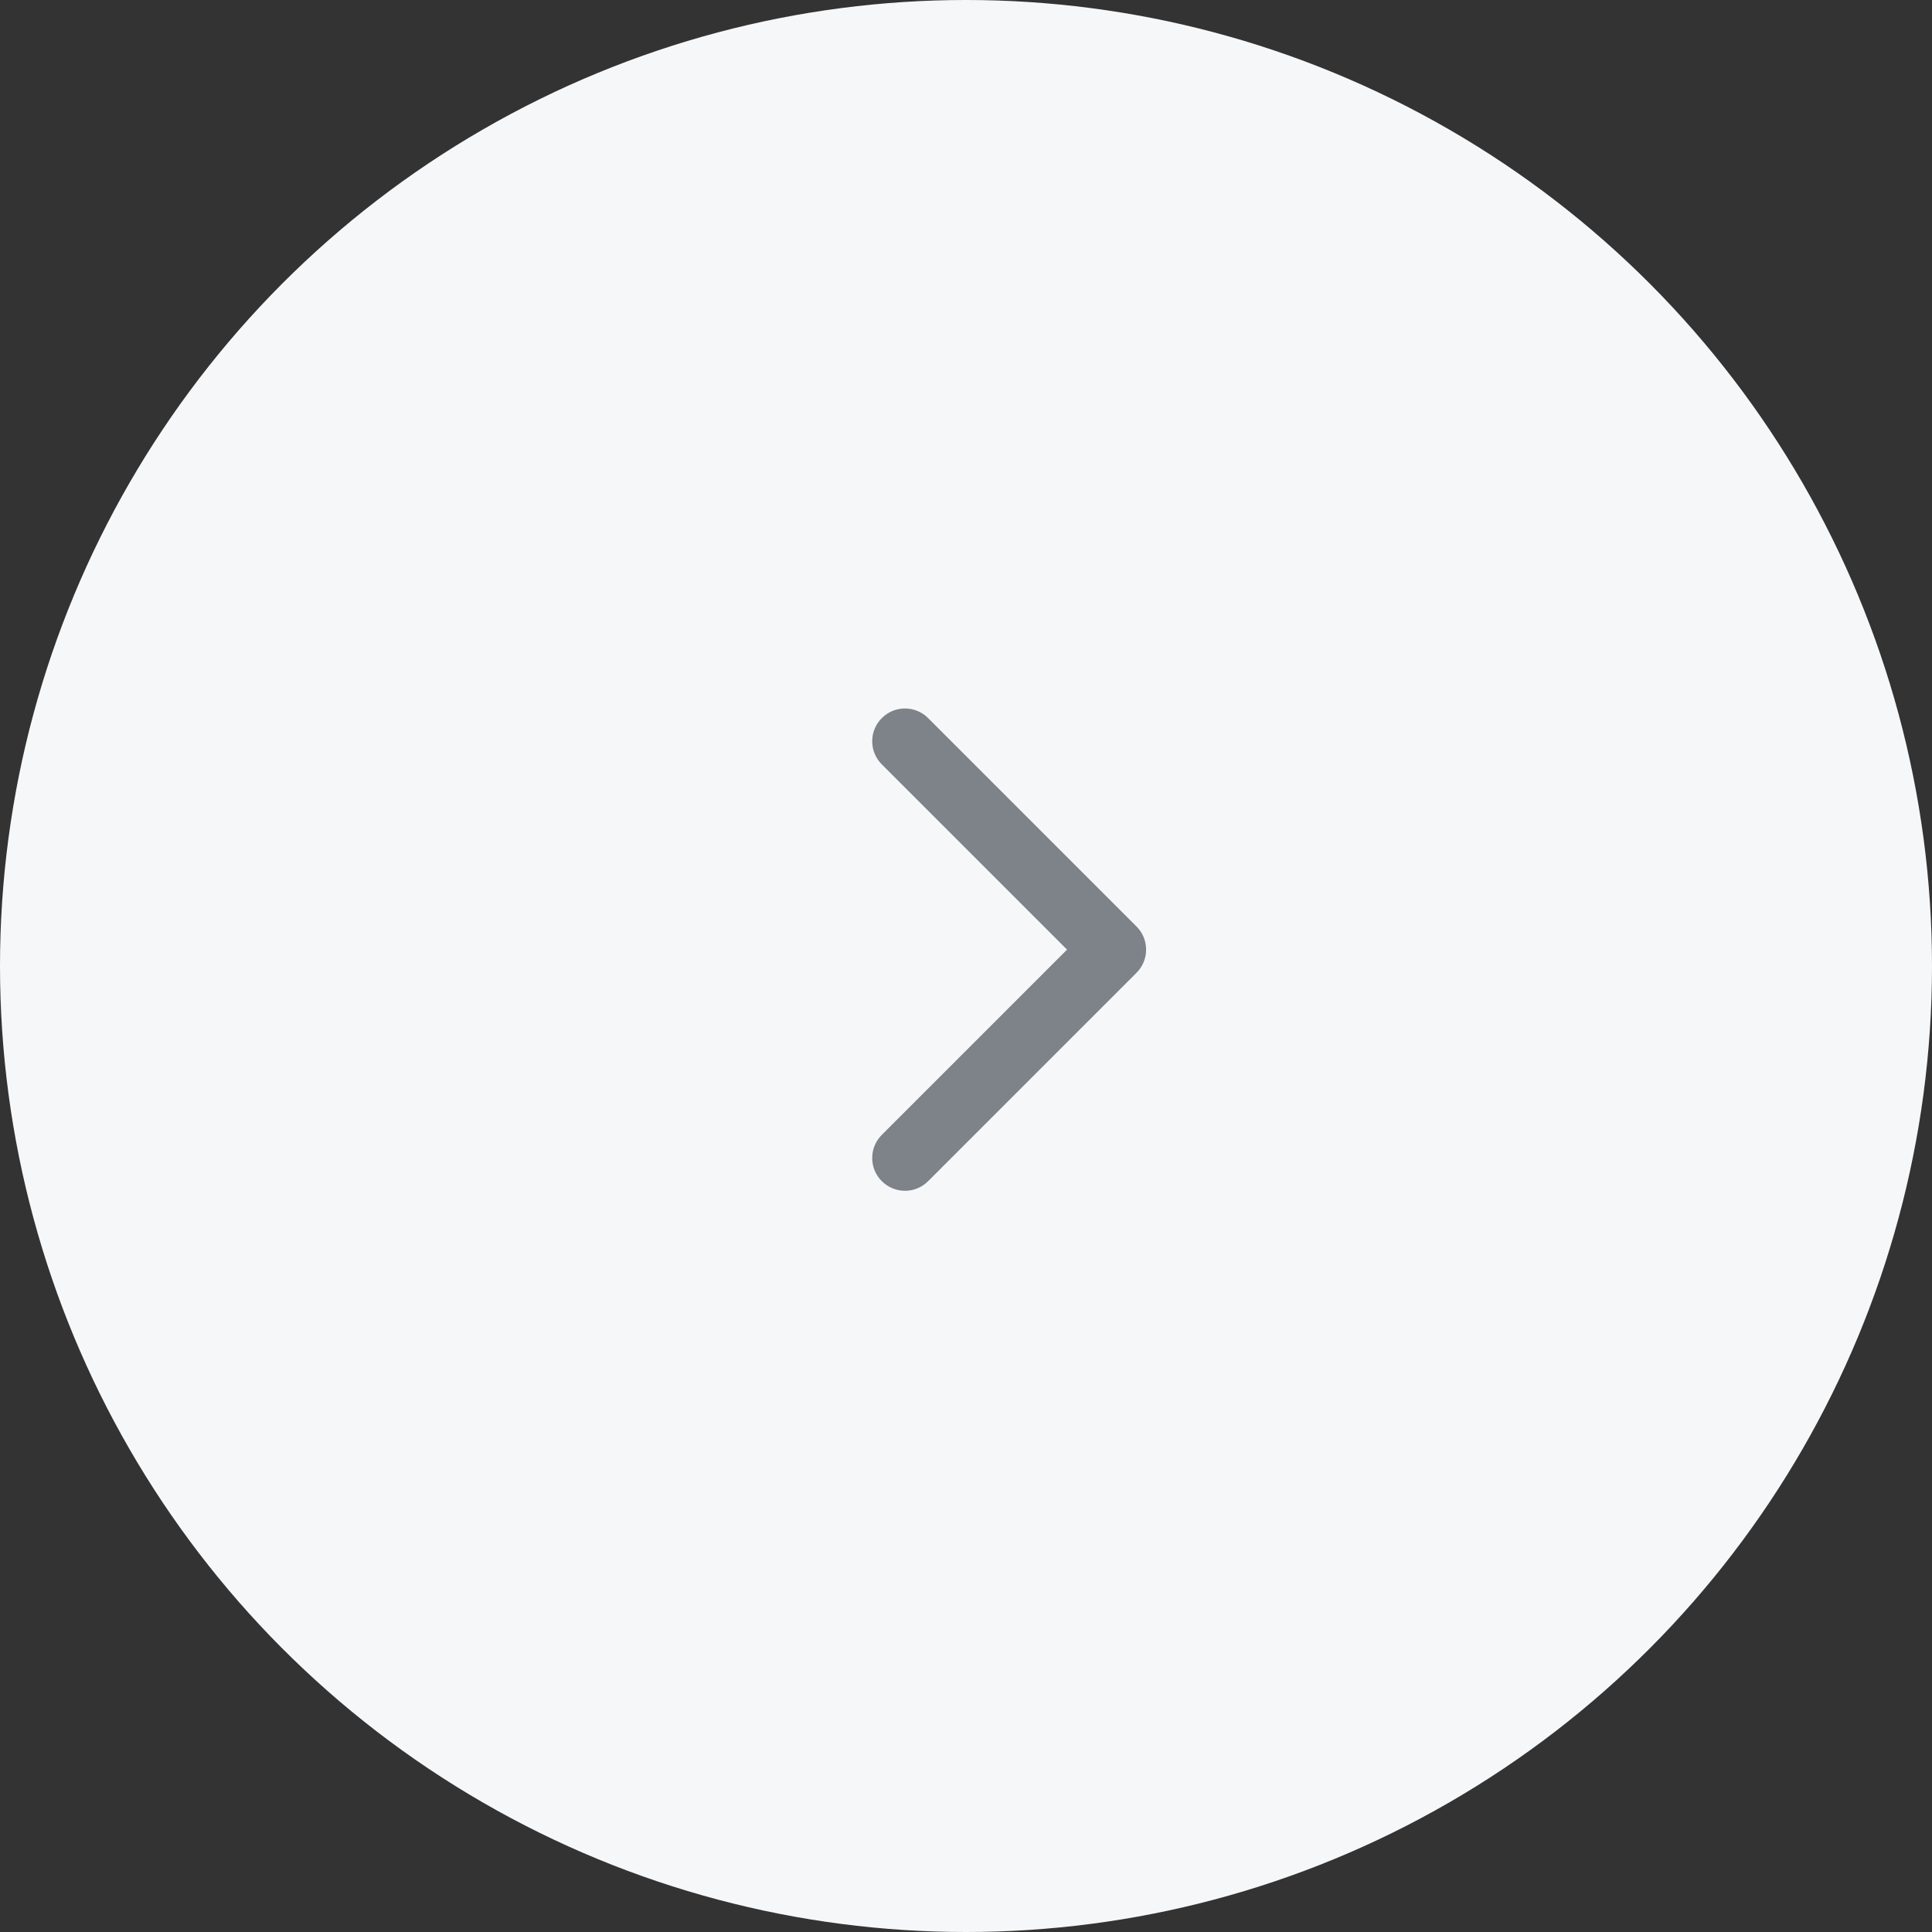 <svg width="59" height="59" viewBox="0 0 59 59" fill="none" xmlns="http://www.w3.org/2000/svg">
<rect x="0" y="0" width="59" height="59" fill="#333333" stroke="none"/>
<circle cx="29.5" cy="29.5" r="29.5" fill="#F6F7F9"/>
<path d="M34.707 29.707C35.098 29.317 35.098 28.683 34.707 28.293L28.343 21.929C27.953 21.538 27.32 21.538 26.929 21.929C26.538 22.32 26.538 22.953 26.929 23.343L32.586 29L26.929 34.657C26.538 35.047 26.538 35.681 26.929 36.071C27.32 36.462 27.953 36.462 28.343 36.071L34.707 29.707ZM33 30H34V28H33V30Z" fill="#7E8289"/>
</svg>
